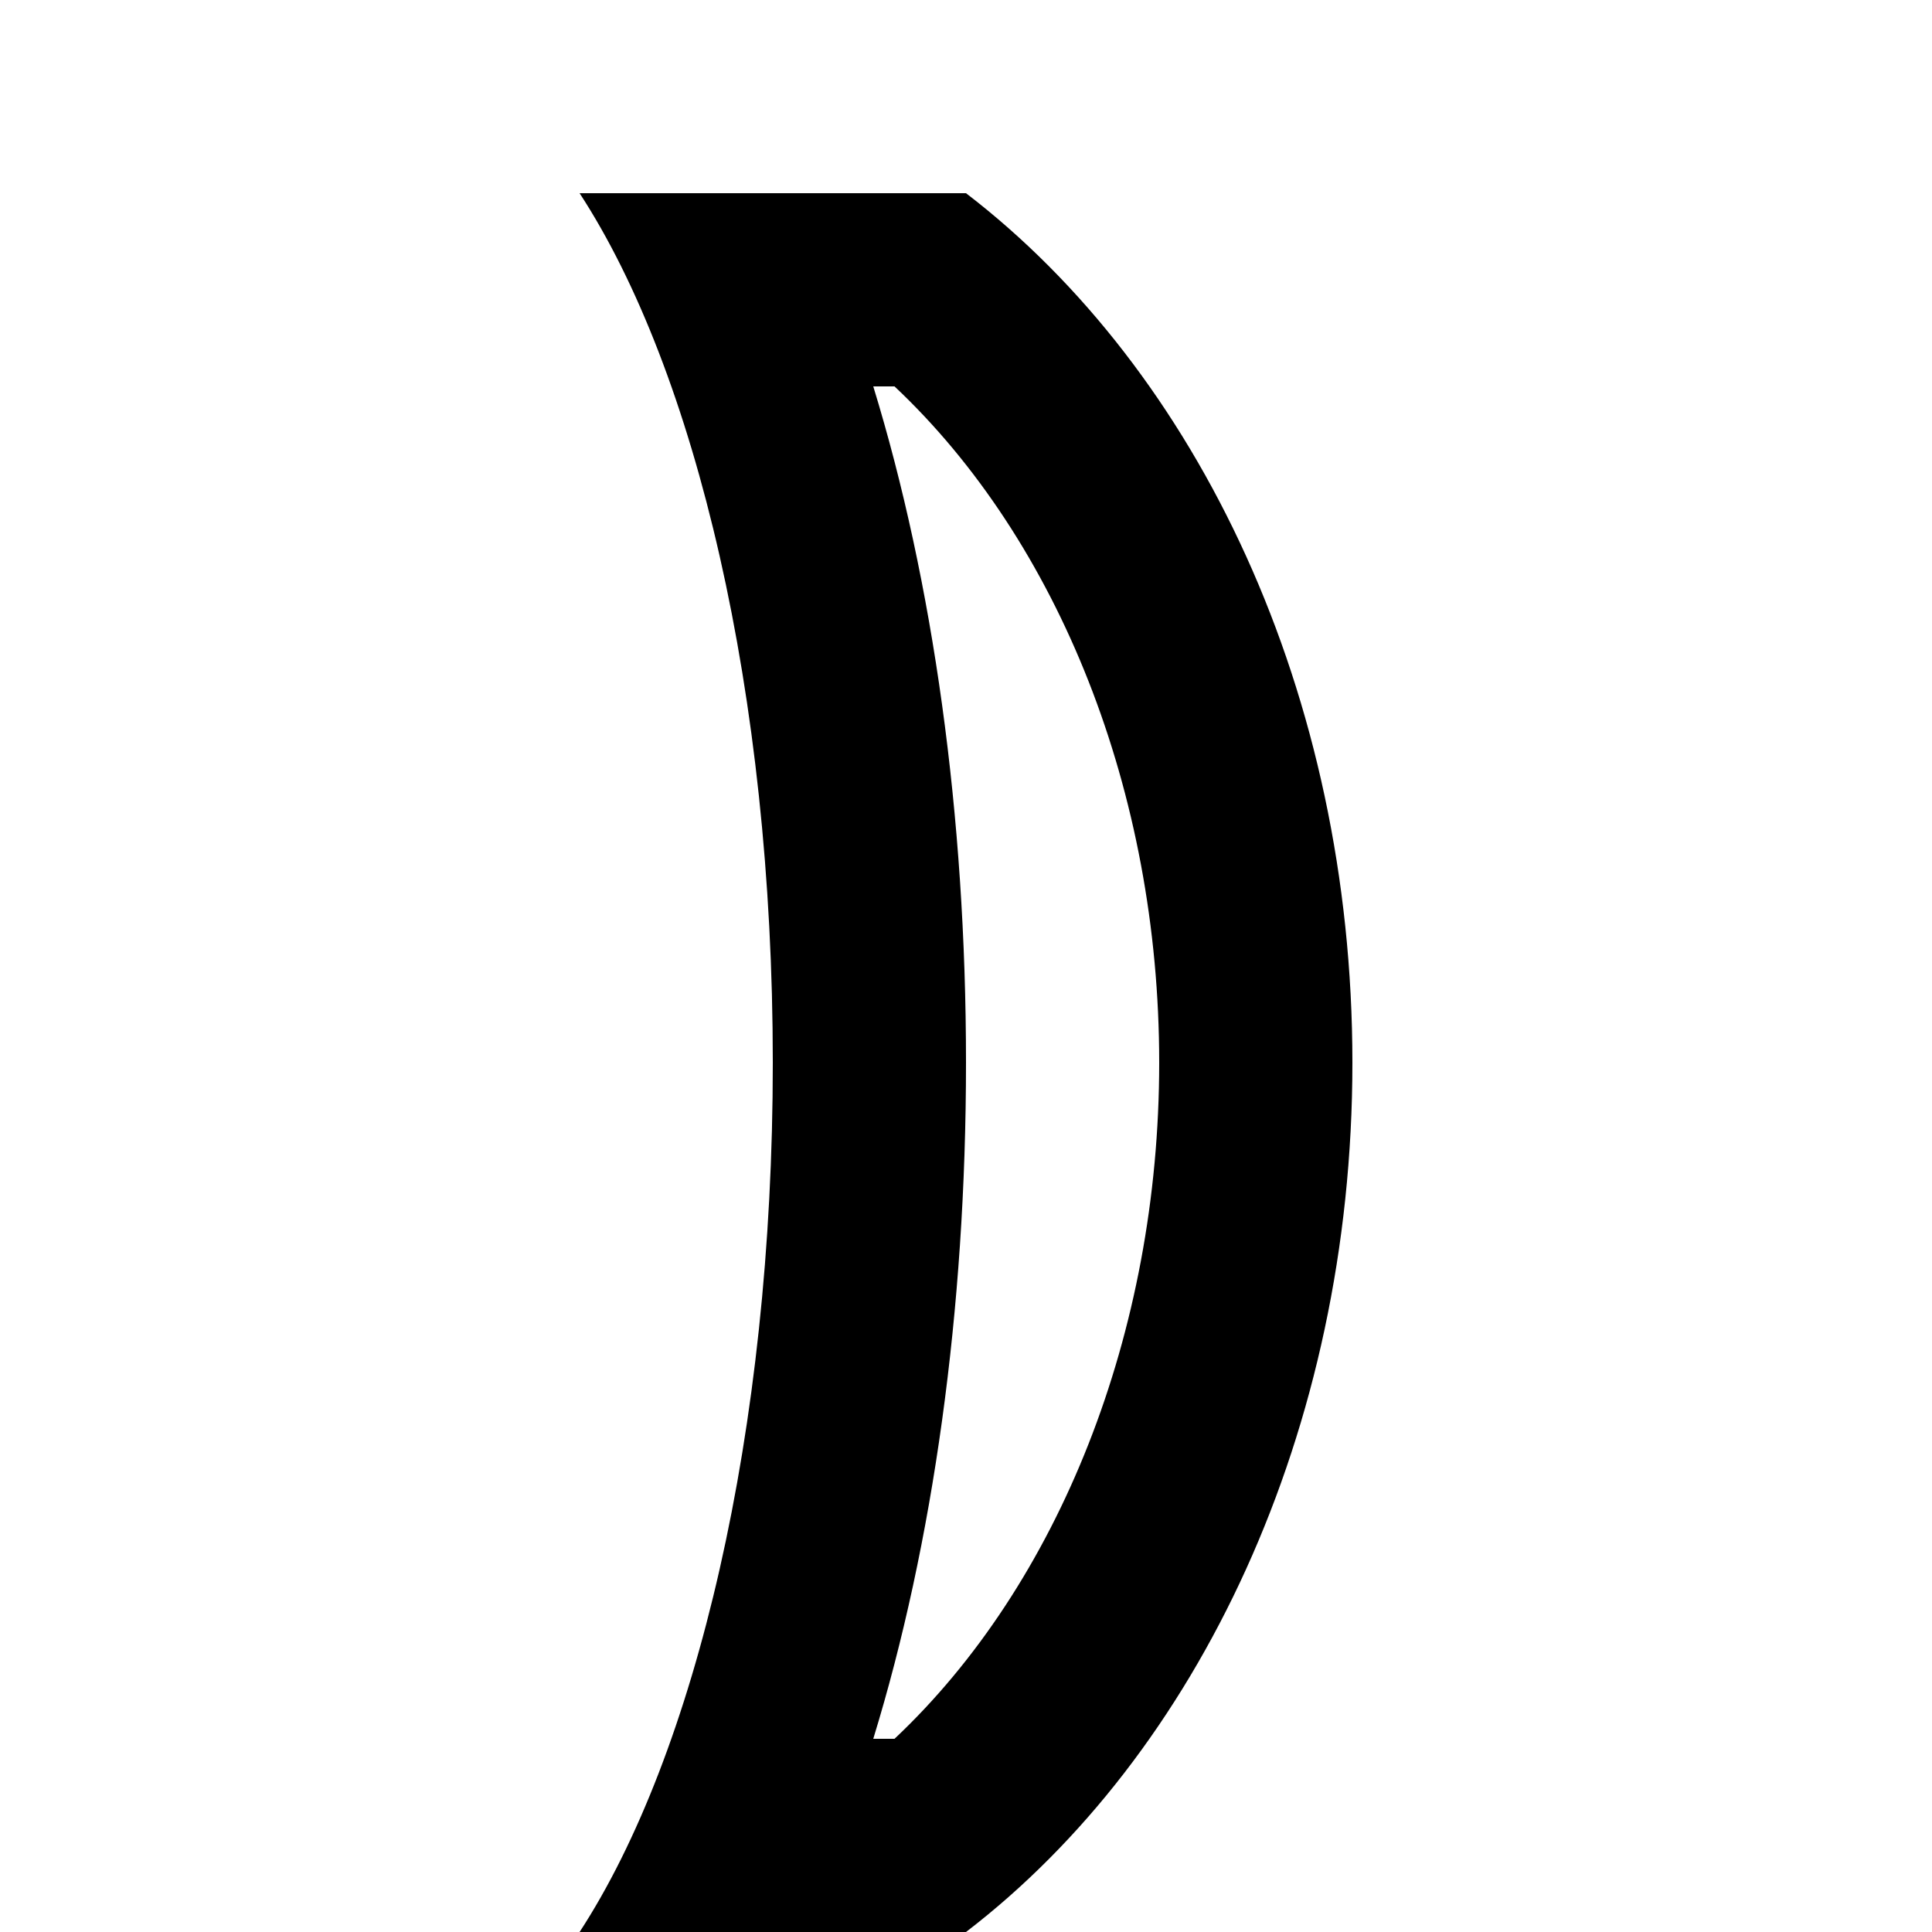 <svg xmlns="http://www.w3.org/2000/svg" width="512" height="512" viewBox="0 -5 100 100">
	<path transform="translate(50, 50) scale(-1, 1) translate(-50, -50)" d="M 50, 5 c -12, 9.2 -20, 25.9 -20, 45 c 0, 19.1, 8, 35.8, 20, 45 h 20 c -6 -9.2 -10 -25.9 -10 -45 c 0 -19.1, 4 -35.8, 10 -45 H 50 z M 54.8, 85 h -1.1 C 45.2, 77, 40, 64, 40, 50 s 5.2 -27, 13.7 -35 h 1.1 C 51.7, 25.1, 50, 37.2, 50, 50 S 51.7, 74.9, 54.8, 85 z" />
</svg>